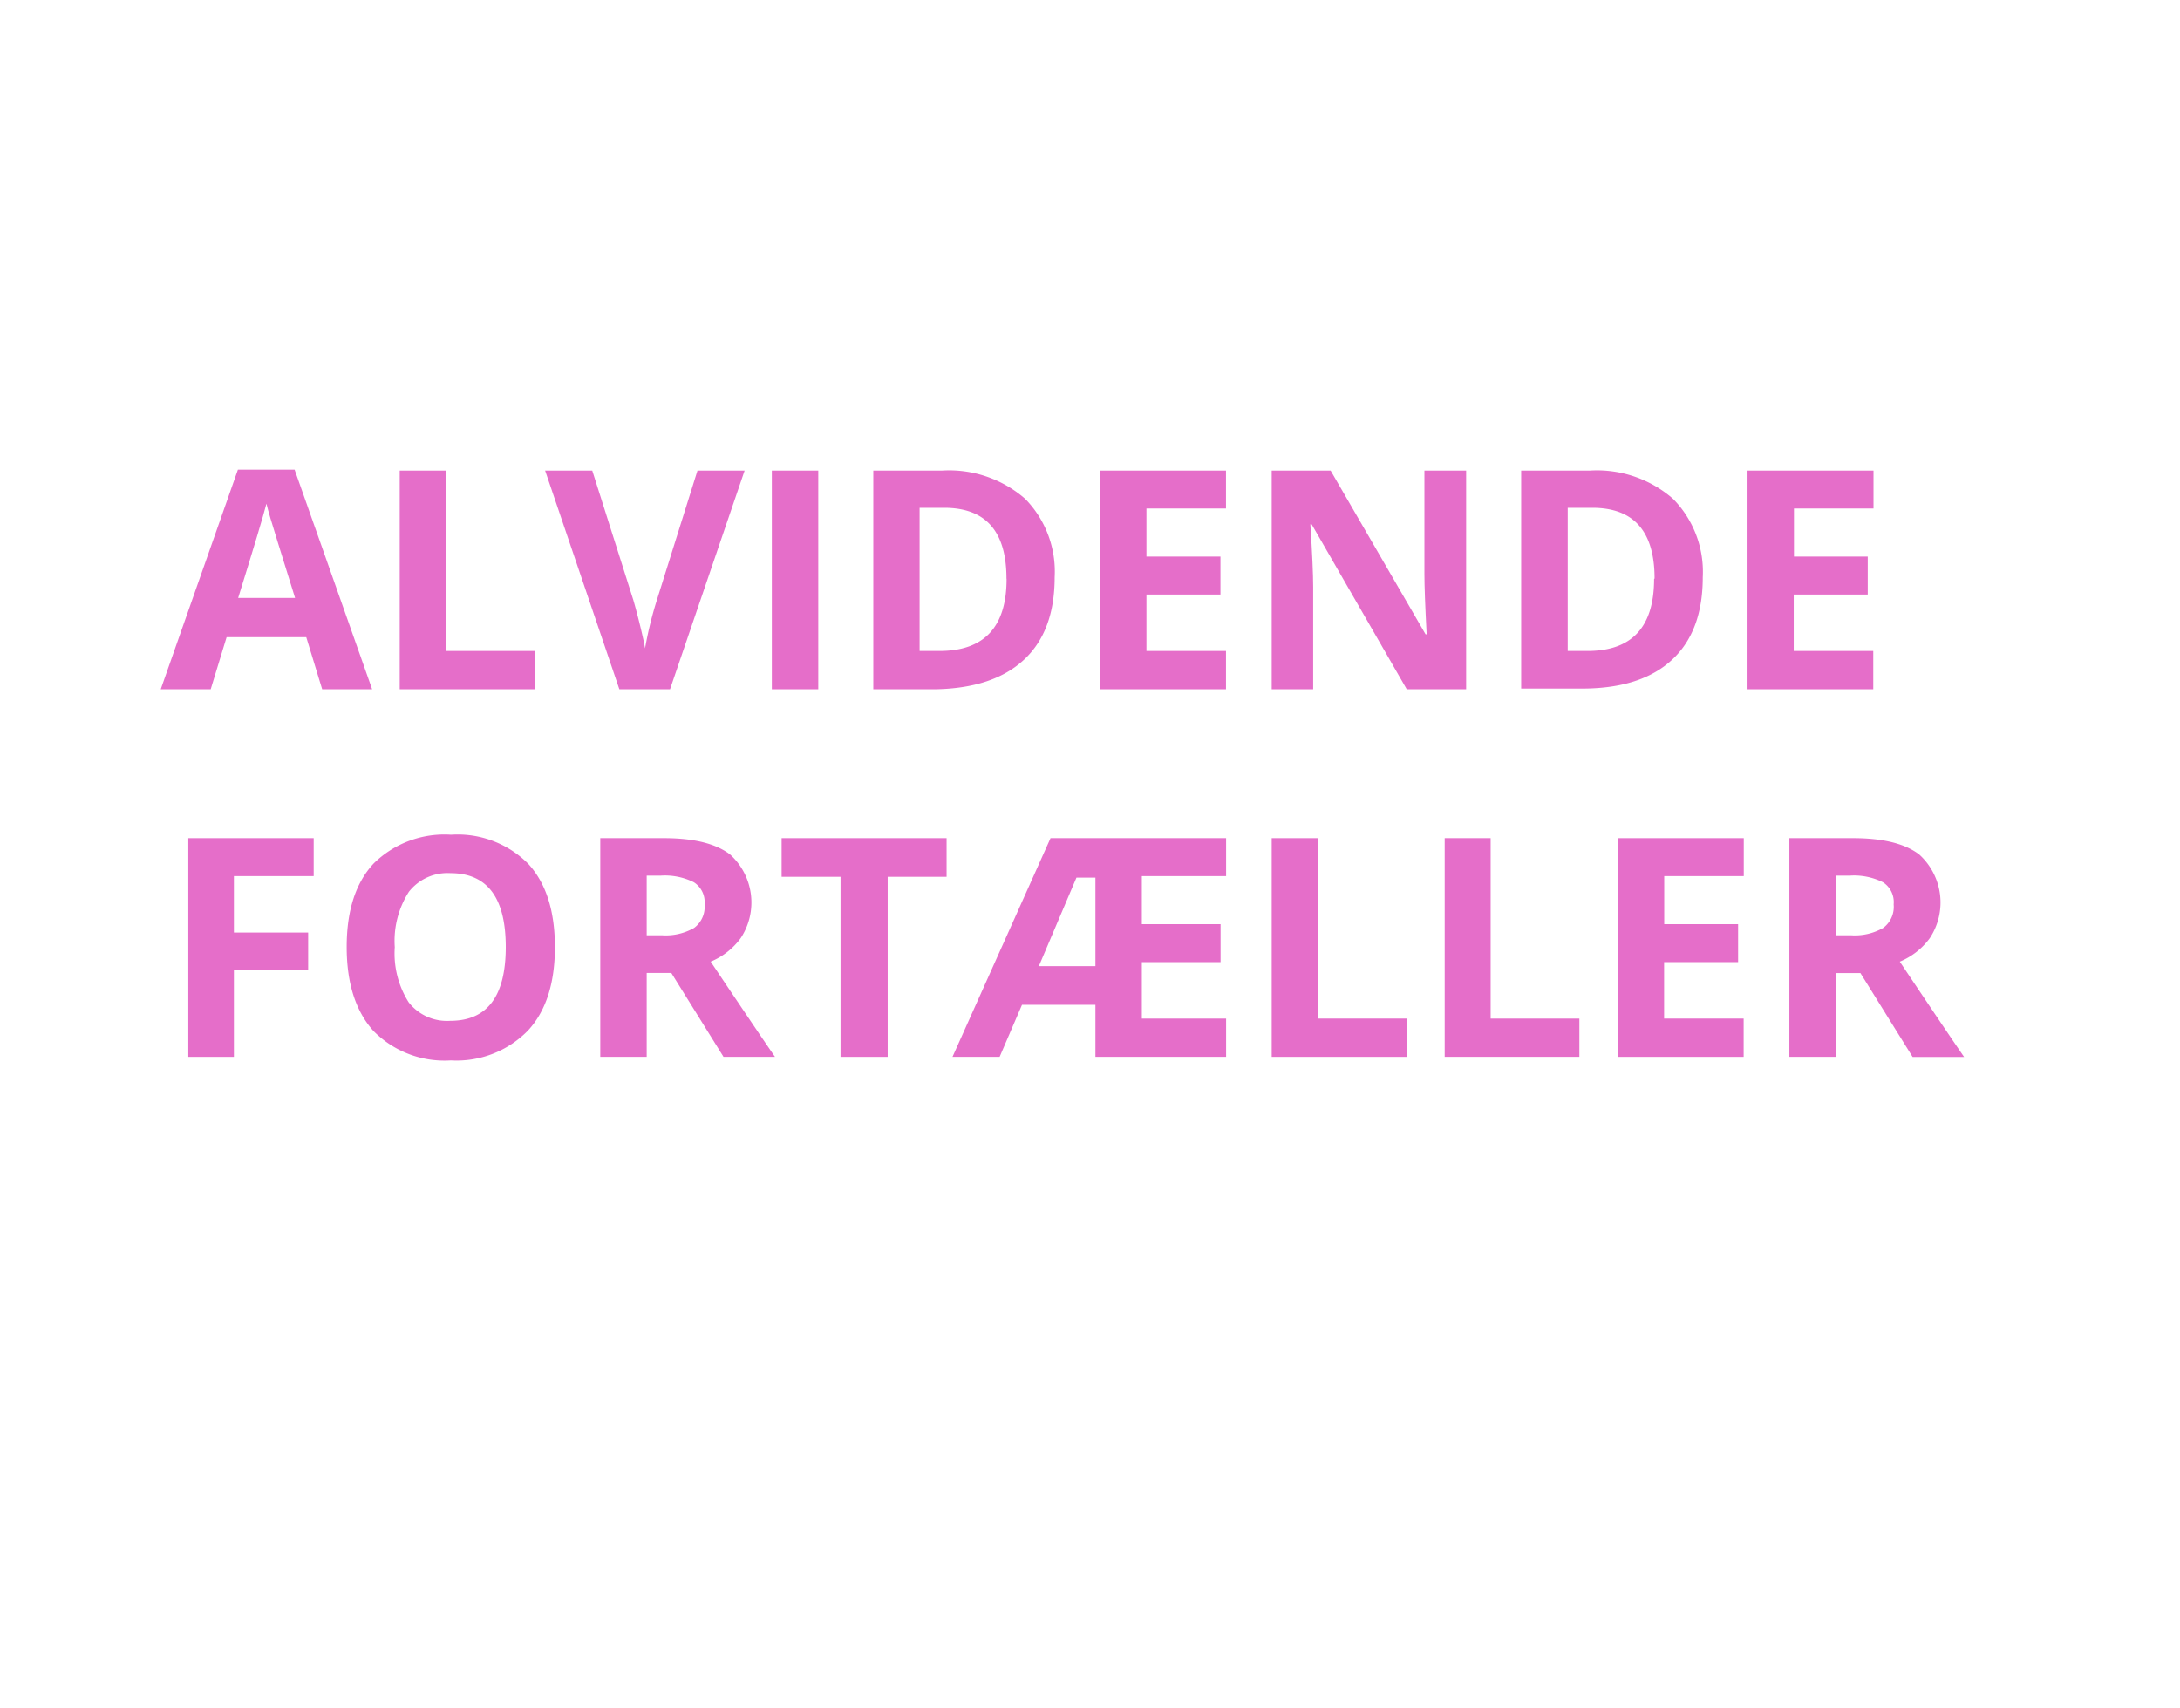 <svg id="BG" xmlns="http://www.w3.org/2000/svg" viewBox="0 0 185 145"><defs><style>.cls-1{fill:#fff;}.cls-2{fill:#e56ec9;}</style></defs><title>eventyrtraek5</title><rect class="cls-1" width="185" height="145"/><path class="cls-2" d="M27.84,58.5l-1.35-4.42H19.73L18.38,58.5H14.14l6.55-18.64H25.5L32.08,58.5H27.84Zm-2.29-7.72q-1.87-6-2.1-6.79t-0.34-1.24q-0.42,1.63-2.4,8h4.84Z" transform="translate(-0.5 0)"/><path class="cls-2" d="M34.42,58.5V39.94h3.94V55.25h7.53V58.5H34.42Z" transform="translate(-0.5 0)"/><path class="cls-2" d="M59.69,39.94h4L57.36,58.5H53.06l-6.3-18.56h4l3.49,11q0.29,1,.6,2.28t0.39,1.81a32.4,32.4,0,0,1,1-4.09Z" transform="translate(-0.5 0)"/><path class="cls-2" d="M66,58.5V39.94h3.94V58.5H66Z" transform="translate(-0.5 0)"/><path class="cls-2" d="M90,49q0,4.58-2.61,7T79.86,58.5H74.61V39.94h5.83a9.81,9.81,0,0,1,7.06,2.4A8.83,8.83,0,0,1,90,49Zm-4.09.1q0-6-5.28-6H78.54V55.25h1.69Q85.92,55.25,85.92,49.14Z" transform="translate(-0.5 0)"/><path class="cls-2" d="M104.54,58.5H93.85V39.94h10.69v3.22H97.79v4.08h6.28v3.22H97.79v4.79h6.75V58.5Z" transform="translate(-0.5 0)"/><path class="cls-2" d="M124.88,58.5h-5l-8.07-14h-0.11q0.24,3.72.24,5.31V58.5h-3.52V39.94h5l8.06,13.9h0.09q-0.19-3.62-.19-5.12V39.94h3.54V58.5Z" transform="translate(-0.5 0)"/><path class="cls-2" d="M145,49q0,4.58-2.61,7t-7.54,2.44h-5.26V39.94h5.83a9.81,9.81,0,0,1,7.06,2.4A8.83,8.83,0,0,1,145,49Zm-4.09.1q0-6-5.28-6h-2.09V55.25h1.69Q140.87,55.25,140.87,49.14Z" transform="translate(-0.5 0)"/><path class="cls-2" d="M159.49,58.5H148.8V39.94h10.69v3.22h-6.75v4.08H159v3.22h-6.28v4.79h6.75V58.5Z" transform="translate(-0.5 0)"/><path class="cls-2" d="M20.35,89.7H16.48V71.14H27.12v3.22H20.35v4.79h6.3v3.21h-6.3V89.7Z" transform="translate(-0.5 0)"/><path class="cls-2" d="M47.59,80.39q0,4.61-2.29,7.08A8.47,8.47,0,0,1,38.76,90a8.47,8.47,0,0,1-6.55-2.48Q29.92,85,29.92,80.37t2.29-7.08a8.56,8.56,0,0,1,6.57-2.44,8.45,8.45,0,0,1,6.54,2.46Q47.59,75.77,47.59,80.39ZM34,80.39a7.75,7.75,0,0,0,1.18,4.68,4.13,4.13,0,0,0,3.53,1.57q4.71,0,4.71-6.26t-4.68-6.27a4.16,4.16,0,0,0-3.54,1.58A7.72,7.72,0,0,0,34,80.39Z" transform="translate(-0.5 0)"/><path class="cls-2" d="M55.38,82.58V89.7H51.44V71.14h5.41q3.78,0,5.6,1.38a5.49,5.49,0,0,1,.91,7.1,6,6,0,0,1-2.55,2Q65,87.87,66.27,89.7H61.9l-4.43-7.12H55.38Zm0-3.2h1.27a4.85,4.85,0,0,0,2.75-.62,2.22,2.22,0,0,0,.89-2,2,2,0,0,0-.91-1.88,5.51,5.51,0,0,0-2.81-.56H55.38v5Z" transform="translate(-0.5 0)"/><path class="cls-2" d="M75.76,89.7H71.83V74.42h-5V71.14h14v3.28h-5V89.7Z" transform="translate(-0.5 0)"/><path class="cls-2" d="M104.54,89.7H93.46V85.28H87.23l-1.9,4.42h-4l8.32-18.56h14.9v3.22H97.4v4.08h6.68v3.22H97.4v4.79h7.15V89.7ZM88.66,82h4.8V74.49H91.85Z" transform="translate(-0.5 0)"/><path class="cls-2" d="M108.42,89.7V71.14h3.94V86.45h7.53V89.7H108.42Z" transform="translate(-0.5 0)"/><path class="cls-2" d="M123.1,89.7V71.14H127V86.45h7.53V89.7H123.1Z" transform="translate(-0.5 0)"/><path class="cls-2" d="M148.48,89.7H137.79V71.14h10.69v3.22h-6.75v4.08H148v3.22h-6.28v4.79h6.75V89.7Z" transform="translate(-0.5 0)"/><path class="cls-2" d="M156.29,82.58V89.7h-3.94V71.14h5.41q3.78,0,5.6,1.38a5.49,5.49,0,0,1,.91,7.1,6,6,0,0,1-2.55,2q4.19,6.26,5.46,8.09h-4.37l-4.43-7.12h-2.09Zm0-3.2h1.27a4.85,4.85,0,0,0,2.75-.62,2.22,2.22,0,0,0,.89-2,2,2,0,0,0-.91-1.88,5.51,5.51,0,0,0-2.81-.56h-1.19v5Z" transform="translate(-0.5 0)"/></svg>